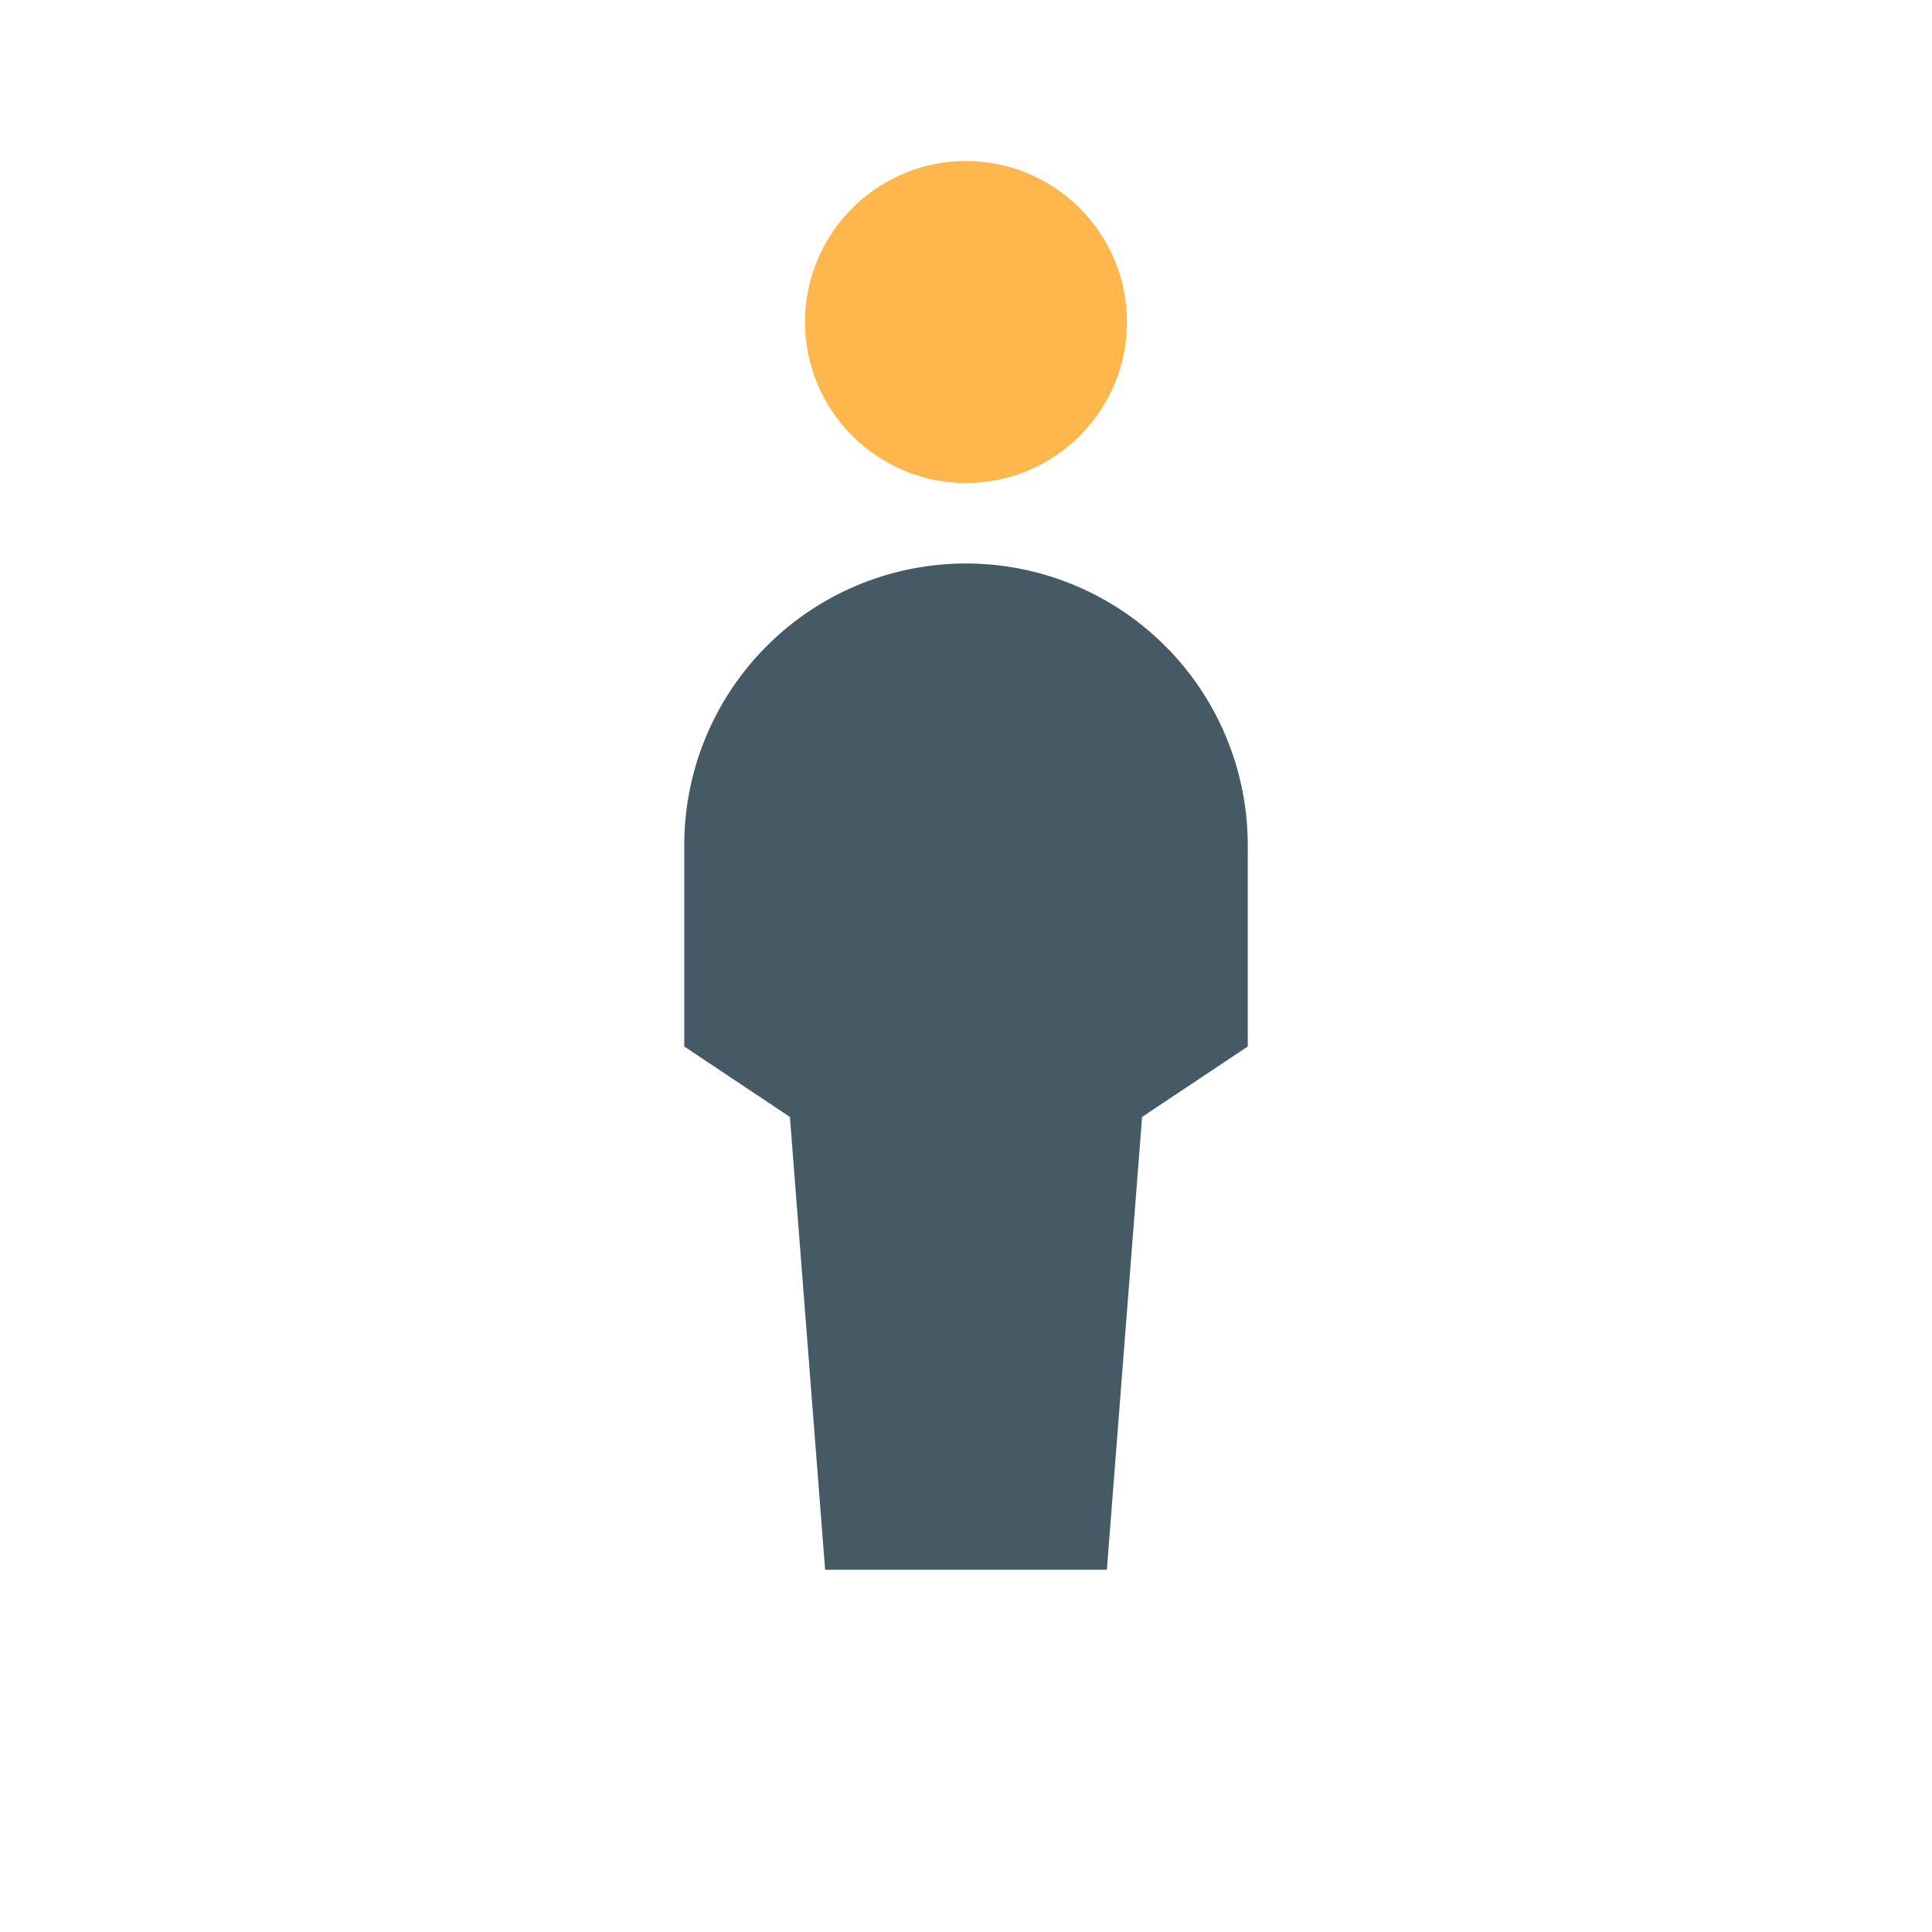 <svg viewBox="0 0 1024 1024"><!-- orange and gray man --><path d="M512 256c-47.061 0-85.333-38.272-85.333-85.333s38.272-85.333 85.333-85.333 85.333 38.272 85.333 85.333-38.272 85.333-85.333 85.333" fill="#FFB74D" /><path d="M362.667 448v106.667l56 37.333L437.333 832h149.333l18.667-240L661.333 554.667v-106.667a149.333 149.333 0 0 0-298.667 0" fill="#455A64" /></svg>